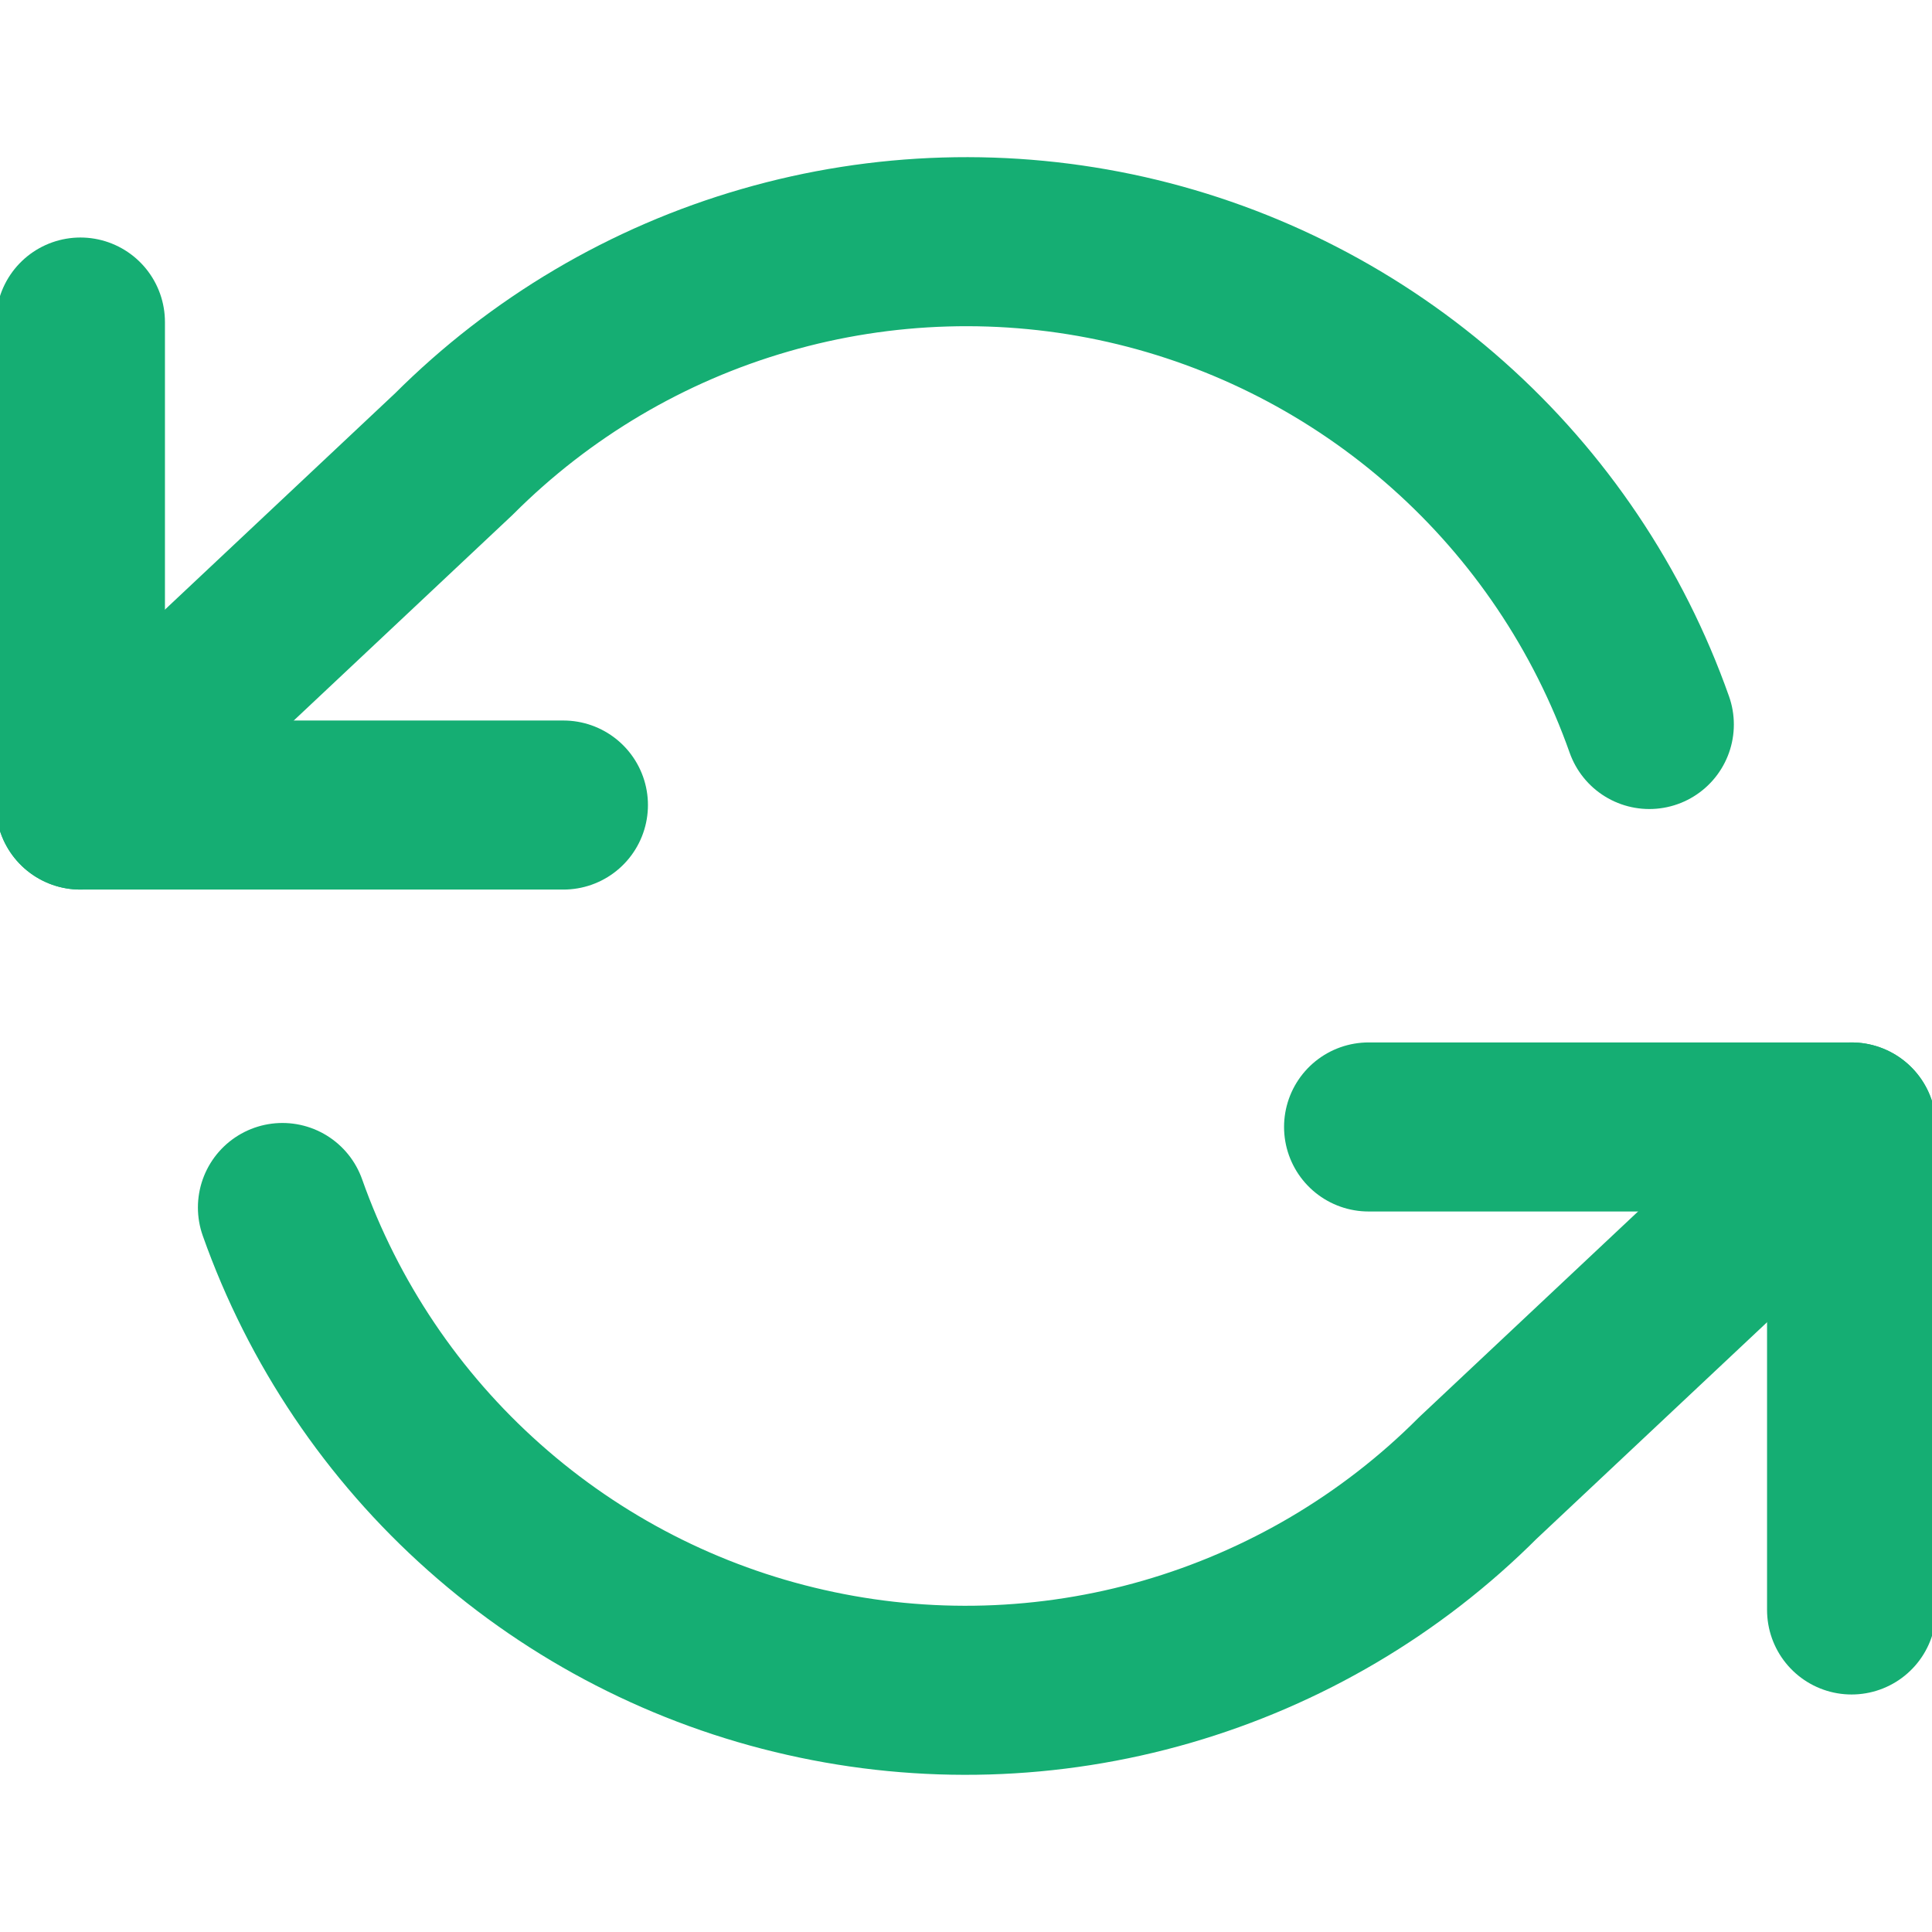 <svg width="16" height="16" viewBox="0 0 16 16" fill="none" xmlns="http://www.w3.org/2000/svg">
<g id="fi:refresh-ccw" clip-path="url(#clip0_1_220)">
<path id="Vector" d="M15.334 13.333V9.333H11.334" stroke="#15AE73" stroke-width="1.4" stroke-linecap="round" stroke-linejoin="round"/>
<path id="Vector_2" d="M0.666 2.667V6.667H4.666" stroke="#15AE73" stroke-width="1.4" stroke-linecap="round" stroke-linejoin="round"/>
<path id="Vector_3" d="M13.659 6C13.321 5.044 12.747 4.19 11.989 3.517C11.232 2.844 10.316 2.373 9.327 2.149C8.339 1.926 7.31 1.956 6.336 2.238C5.362 2.519 4.476 3.043 3.759 3.76L0.666 6.667M15.333 9.333L12.239 12.24C11.523 12.957 10.636 13.48 9.663 13.762C8.689 14.044 7.66 14.074 6.672 13.85C5.683 13.627 4.767 13.156 4.01 12.483C3.252 11.81 2.677 10.955 2.339 10" stroke="#15AE73" stroke-width="1.4" stroke-linecap="round" stroke-linejoin="round"/>
</g>
<defs>
<clipPath id="clip0_1_220">
<rect width="16" height="16" fill="white"/>
</clipPath>
</defs>
</svg>
